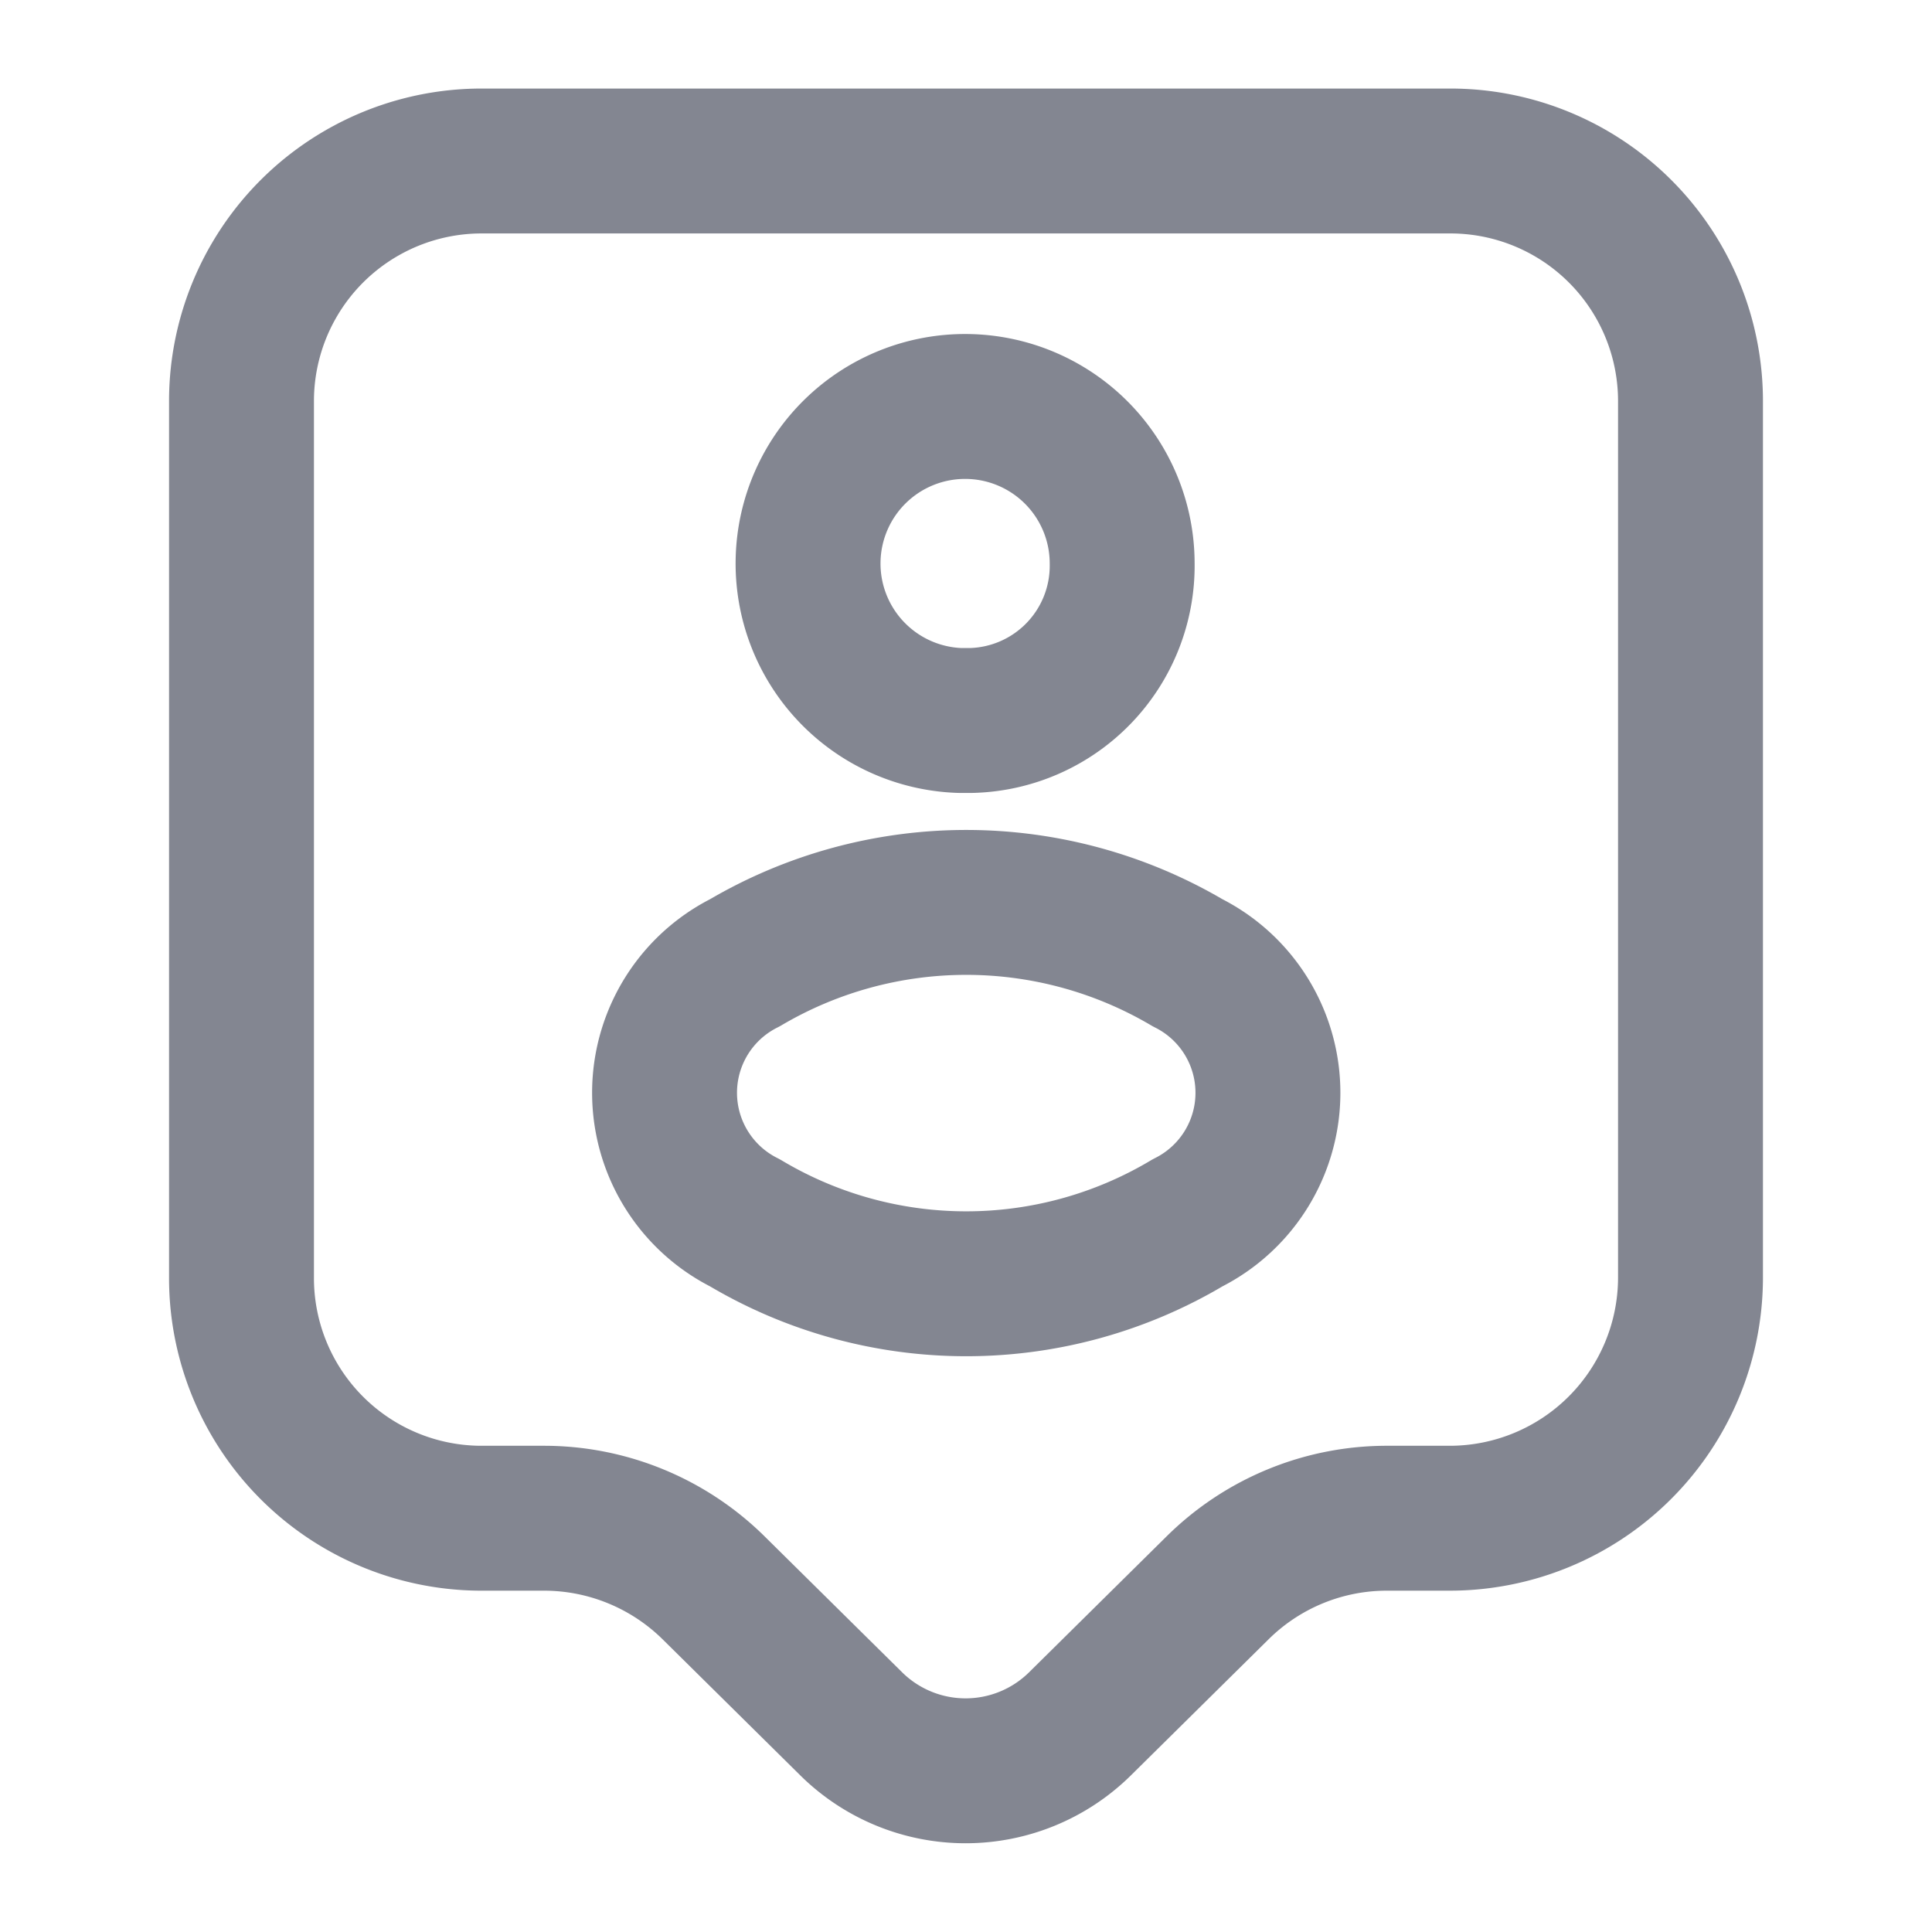 <svg xmlns="http://www.w3.org/2000/svg" width="24" height="24" viewBox="0 0 24 24">
  <g id="tag-user" transform="translate(-556 -252)">
    <path id="Vector" d="M15,16.86h-.76a2.988,2.988,0,0,0-2.12.87l-1.71,1.69a2.022,2.022,0,0,1-2.83,0L5.87,17.73a3,3,0,0,0-2.12-.87H3a2.983,2.983,0,0,1-3-2.97V2.97A2.983,2.983,0,0,1,3,0H15a2.983,2.983,0,0,1,3,2.97V13.88A2.992,2.992,0,0,1,15,16.86Z" transform="translate(559 254)" fill="none" stroke="#838691" stroke-linecap="round" stroke-linejoin="round" stroke-width="1.8"/>
    <g id="Group">
      <path id="Vector-2" data-name="Vector" d="M2.03,3.9H1.88A1.951,1.951,0,1,1,3.9,1.95,1.923,1.923,0,0,1,2.03,3.9Z" transform="translate(566.04 257.05)" fill="none" stroke="#838691" stroke-linecap="round" stroke-linejoin="round" stroke-width="1.8"/>
      <path id="Vector-3" data-name="Vector" d="M1,.75A1.806,1.806,0,0,0,1,3.98a5.37,5.37,0,0,0,5.5,0A1.806,1.806,0,0,0,6.5.75,5.417,5.417,0,0,0,1,.75Z" transform="translate(564.253 263.21)" fill="none" stroke="#838691" stroke-linecap="round" stroke-linejoin="round" stroke-width="1.8"/>
    </g>
    <path id="Vector-4" data-name="Vector" d="M0,0H24V24H0Z" transform="translate(556 252)" fill="none" opacity="0"/>
  </g>
</svg>
